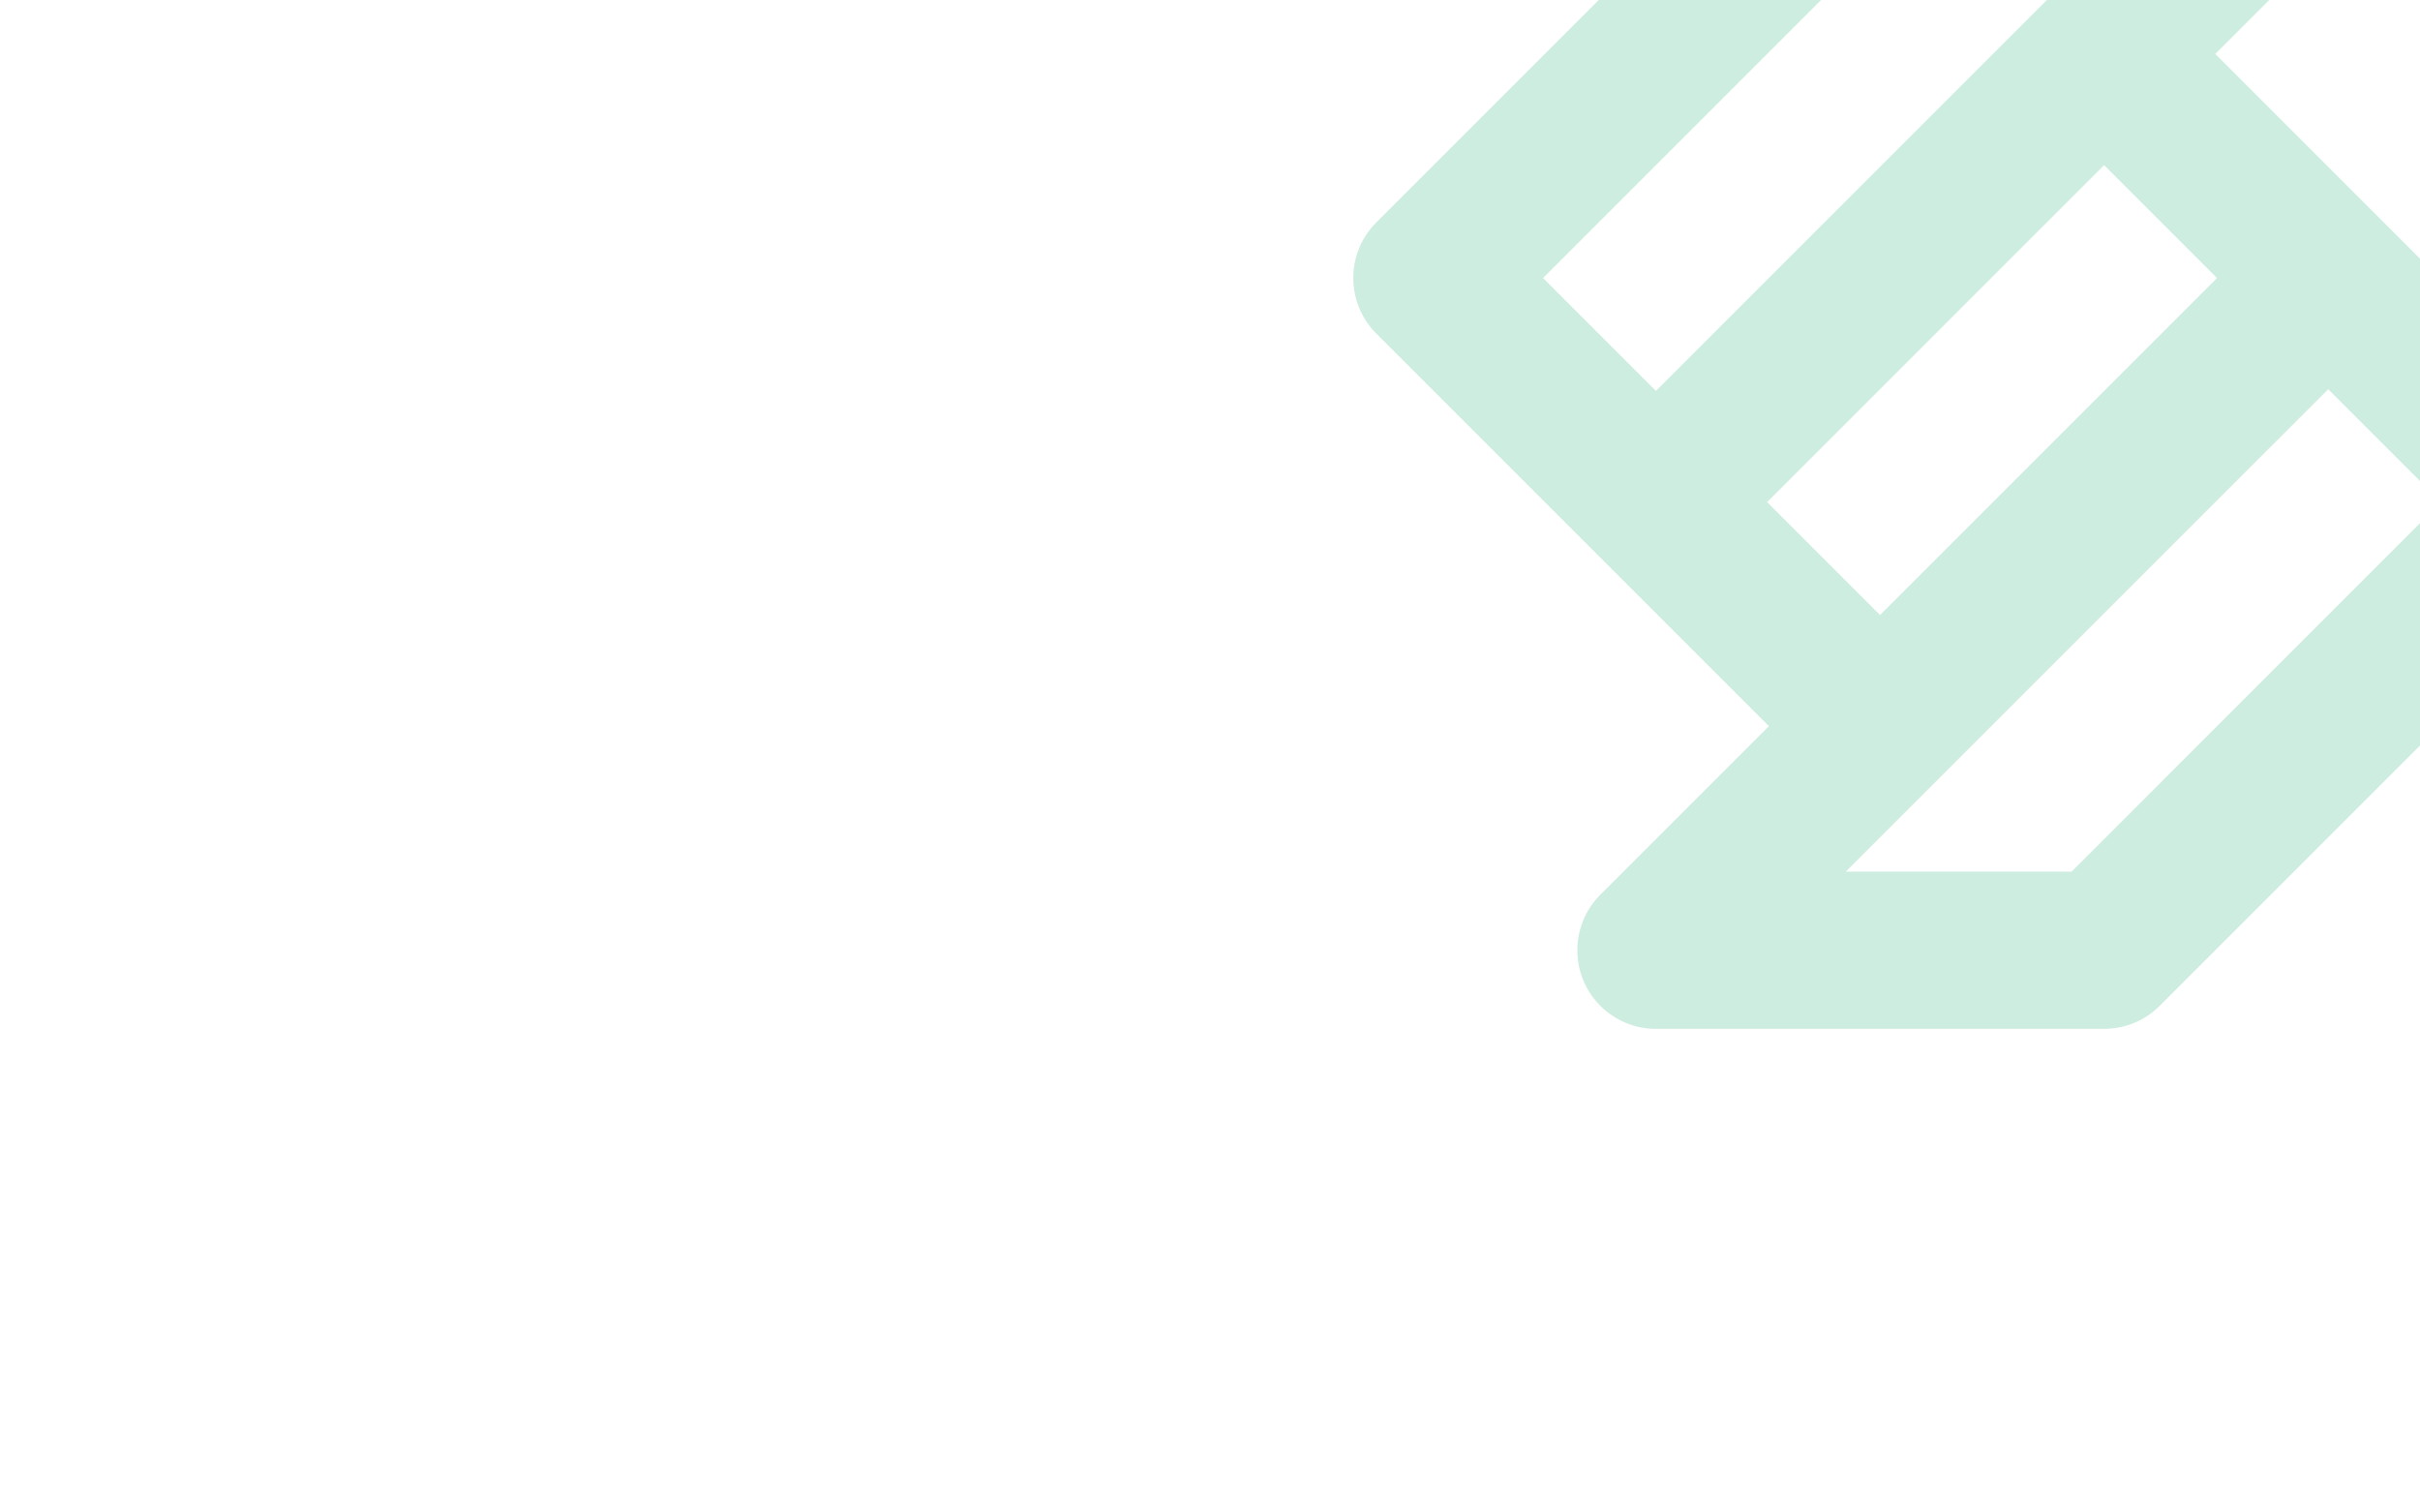 <?xml version="1.0" encoding="UTF-8" standalone="no"?>
<!DOCTYPE svg PUBLIC "-//W3C//DTD SVG 1.1//EN" "http://www.w3.org/Graphics/SVG/1.1/DTD/svg11.dtd">
<svg width="100%" height="100%" viewBox="0 0 1440 900" version="1.1" xmlns="http://www.w3.org/2000/svg" xmlns:xlink="http://www.w3.org/1999/xlink" xml:space="preserve" xmlns:serif="http://www.serif.com/" style="fill-rule:evenodd;clip-rule:evenodd;stroke-linejoin:round;stroke-miterlimit:2;">
    <g opacity="0.24">
        <g transform="matrix(4.167,0,0,4.167,985.339,231.59)">
            <path d="M0,0.244L68.893,-68.649L36.65,-68.649L-16.12,-15.877L0,0.244ZM-7.864,72.115L16.133,48.118L-39.927,-7.942C-44.309,-12.323 -44.309,-19.431 -39.927,-23.813L23.941,-87.683C25.982,-89.791 28.84,-91.101 32.004,-91.101L96,-91.101C102.198,-91.101 107.226,-86.073 107.226,-79.875C107.226,-76.616 105.835,-73.683 103.618,-71.632L103.624,-71.625L79.874,-47.875L135.934,8.186C140.315,12.568 140.315,19.676 135.934,24.058L71.938,88.055C69.747,90.246 66.875,91.34 64.002,91.34L64.002,91.345L0.007,91.345C-6.192,91.345 -11.22,86.318 -11.22,80.119C-11.22,76.987 -9.934,74.153 -7.863,72.117L-7.864,72.115ZM96.005,0.001L27.112,68.893L59.356,68.893L112.126,16.122L96.005,0.001ZM15.878,16.122L32.004,32.248L80.128,-15.877L64.002,-32.003L15.878,16.122Z" style="fill:rgb(47,178,126);"/>
        </g>
    </g>
    <rect x="0" y="0" width="1440" height="900" style="fill:none;"/>
</svg>

